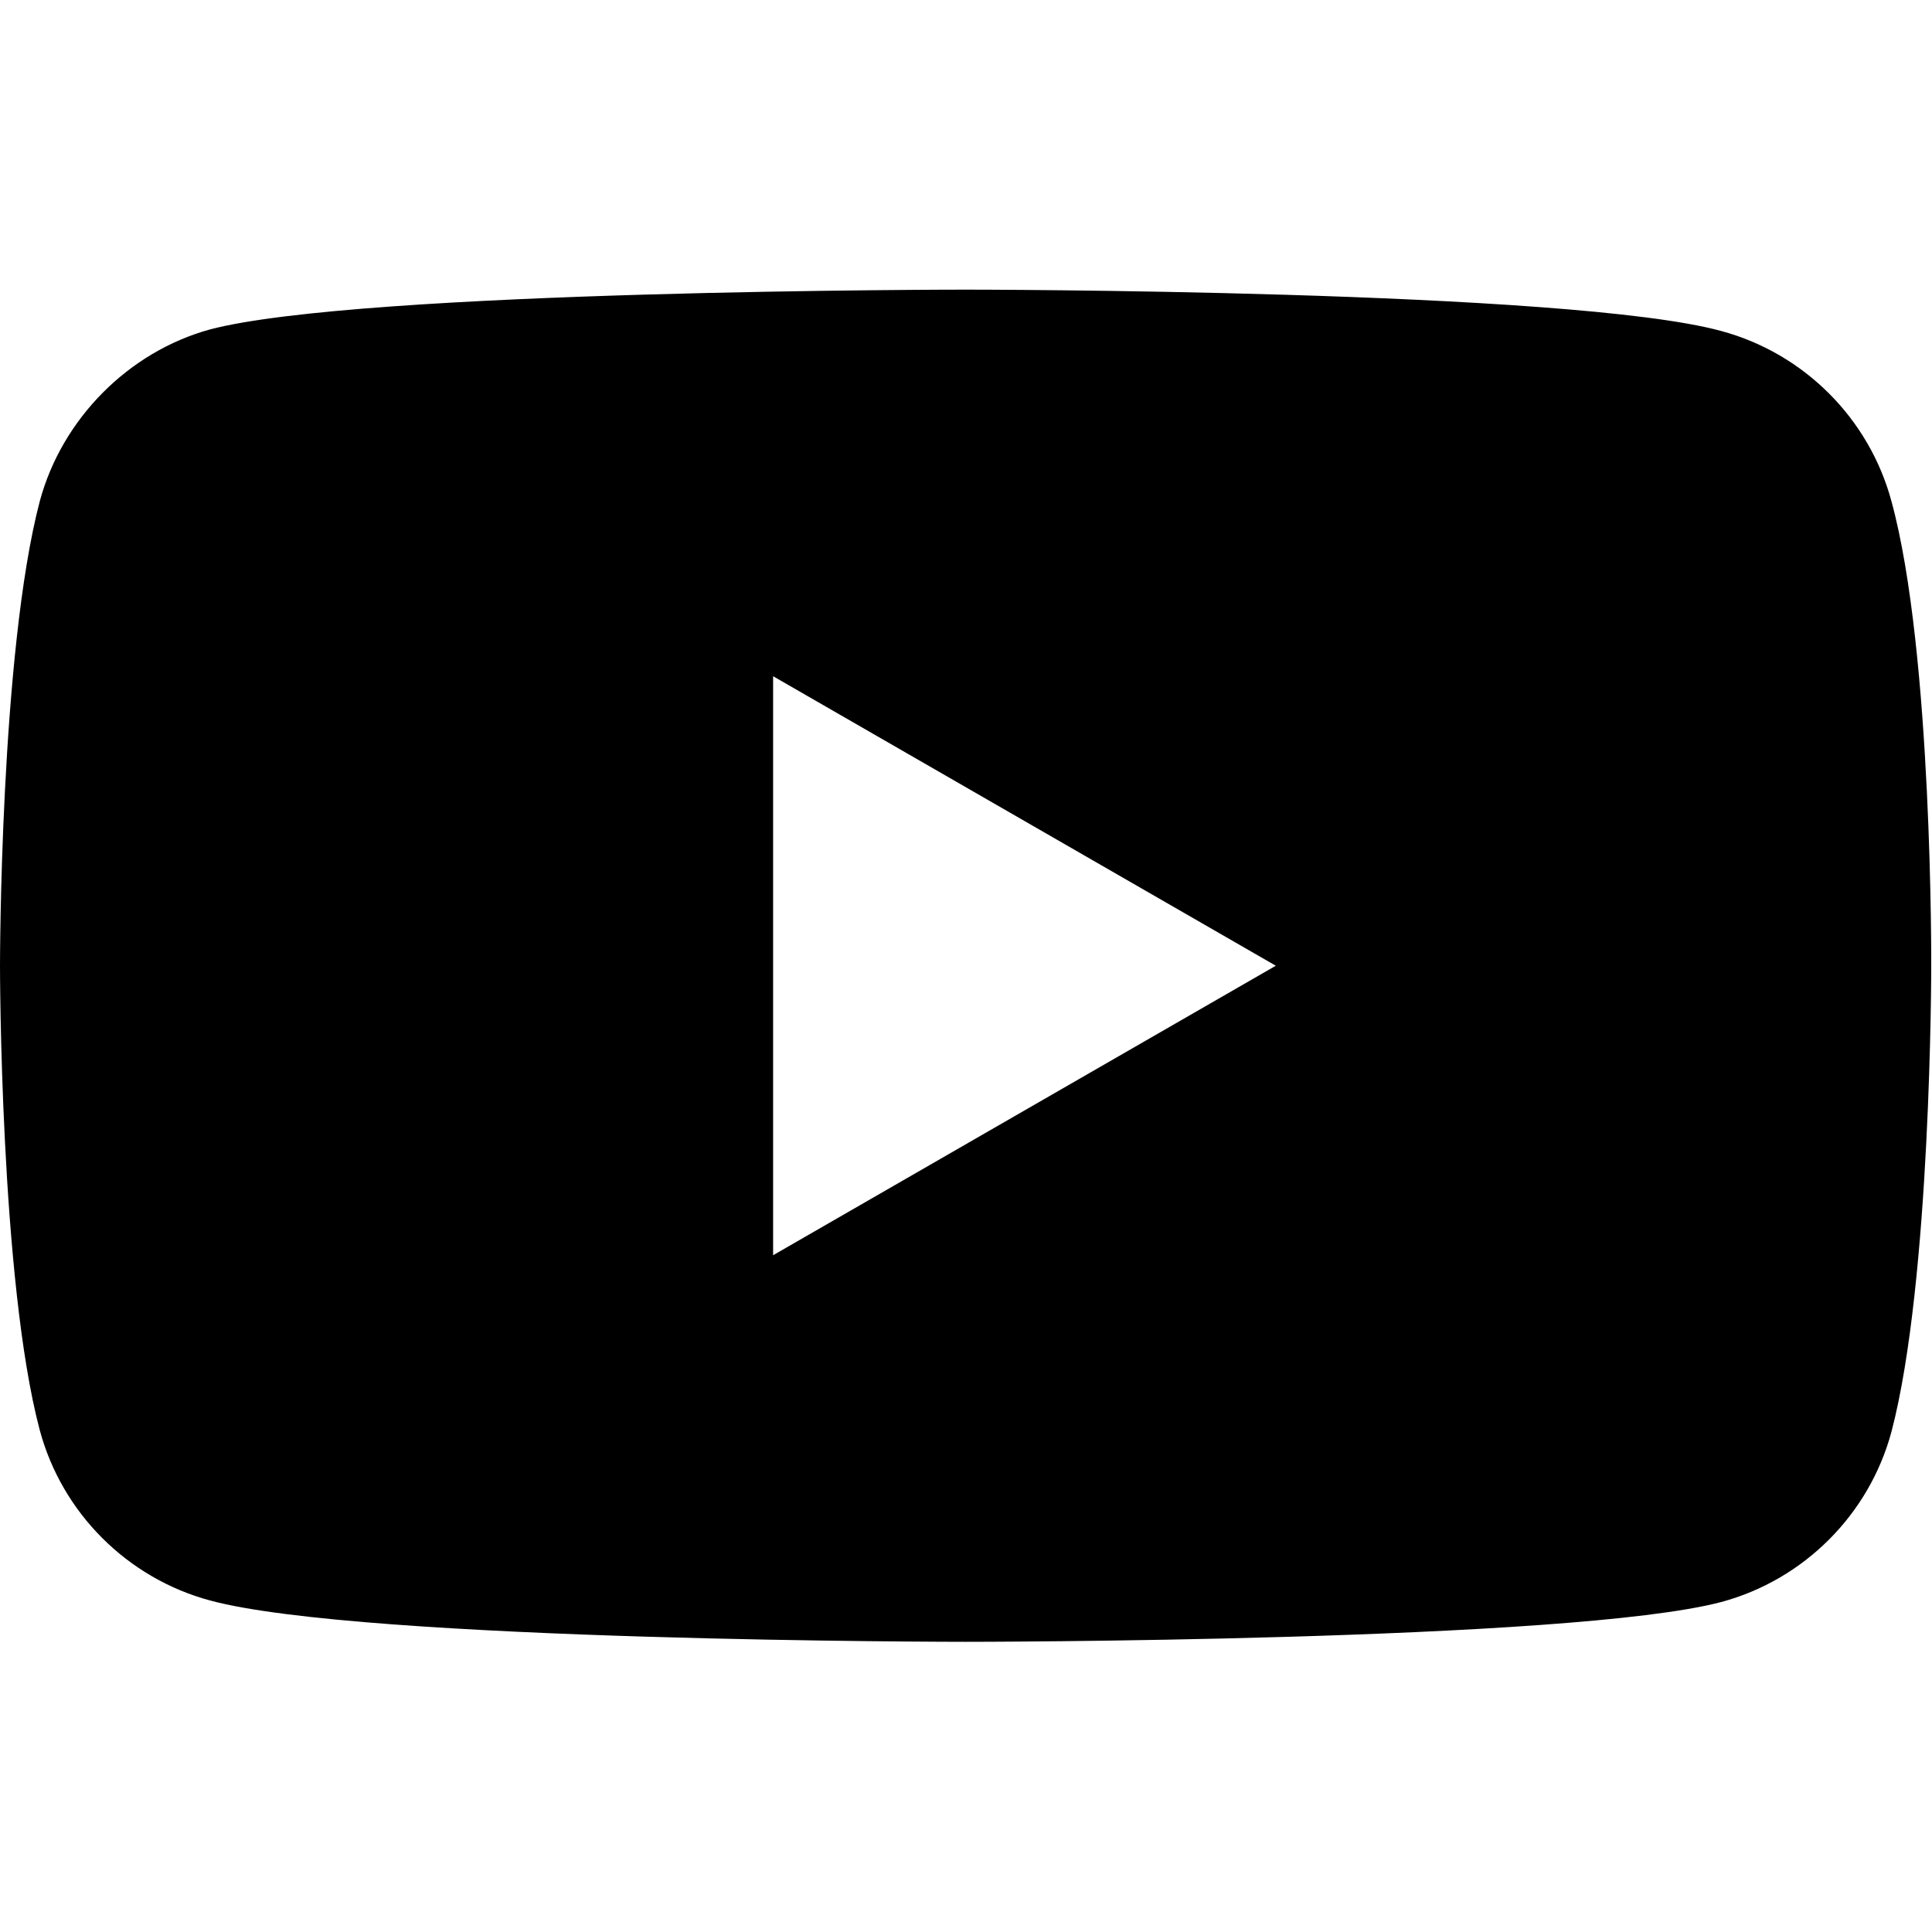 <svg xmlns="http://www.w3.org/2000/svg" xmlns:svg="http://www.w3.org/2000/svg" id="Layer_1" width="71.412" height="71.412" x="0" y="0" version="1.1" viewBox="0 0 71.412 50" xml:space="preserve"><style id="style3" type="text/css"/><g id="g5" transform="scale(0.588,0.588)"><path style="fill:$COLOR;fill-opacity:1" id="path7" d="M 35.705 0 C 35.705 0 13.354 0 7.766 1.471 C 4.766 2.294 2.294 4.765 1.471 7.824 C 0 13.412 -2.9605947e-016 25 0 25 C 0 25 0 36.646 1.471 42.176 C 2.294 45.235 4.707 47.647 7.766 48.471 C 13.413 50 35.705 50 35.705 50 C 35.705 50 58.058 50 63.646 48.529 C 66.705 47.706 69.118 45.293 69.941 42.234 C 71.412 36.646 71.412 25.059 71.412 25.059 C 71.412 25.059 71.471 13.412 69.941 7.824 C 69.118 4.765 66.705 2.353 63.646 1.529 C 58.058 -0 35.705 2.9605947e-016 35.705 0 z M 28.588 14.295 L 47.176 25 L 28.588 35.705 L 28.588 14.295 z" transform="scale(1.7,1.7)"/></g></svg>